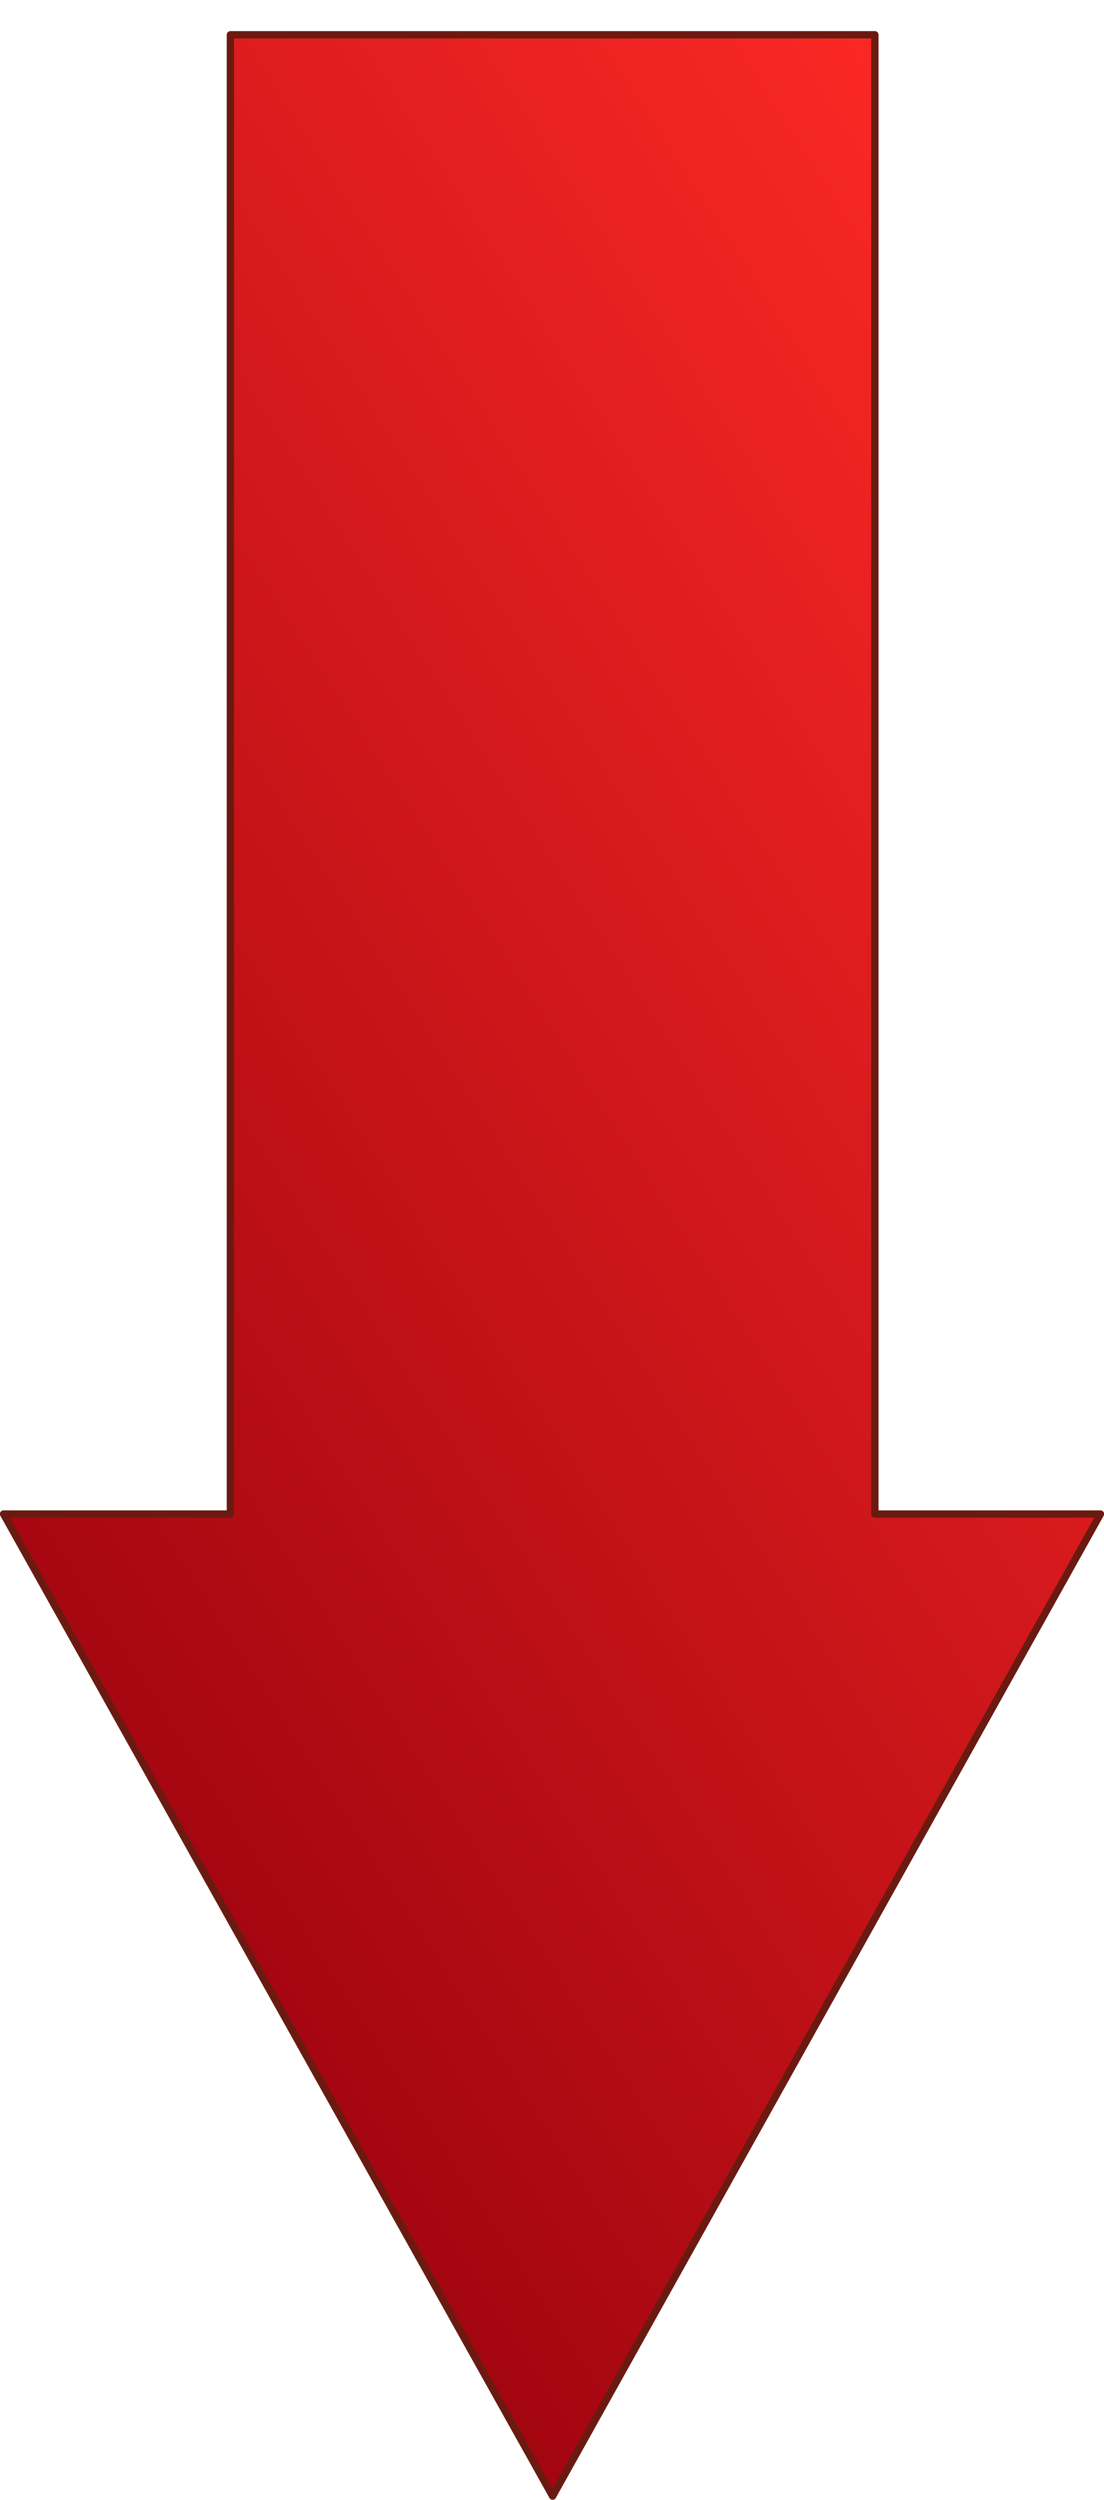 <?xml version="1.0" encoding="utf-8"?>
<!-- Generator: Adobe Illustrator 18.0.0, SVG Export Plug-In . SVG Version: 6.00 Build 0)  -->
<!DOCTYPE svg PUBLIC "-//W3C//DTD SVG 1.1//EN" "http://www.w3.org/Graphics/SVG/1.1/DTD/svg11.dtd">
<svg version="1.1"
	 id="svg1878" xmlns:cc="http://creativecommons.org/ns#" xmlns:sodipodi="http://sodipodi.sourceforge.net/DTD/sodipodi-0.dtd" xmlns:dc="http://purl.org/dc/elements/1.1/" xmlns:svg="http://www.w3.org/2000/svg" xmlns:rdf="http://www.w3.org/1999/02/22-rdf-syntax-ns#" xmlns:inkscape="http://www.inkscape.org/namespaces/inkscape" inkscape:version="0.92.4 (5da689c313, 2019-01-14)" sodipodi:docname="pivot.svg"
	 xmlns="http://www.w3.org/2000/svg" xmlns:xlink="http://www.w3.org/1999/xlink" x="0px" y="0px"
	 viewBox="298.8 -40.3 263.8 596.9" enable-background="new 298.8 -40.3 263.8 596.9" xml:space="preserve">
<sodipodi:namedview  inkscape:cy="18.257" borderopacity="1" bordercolor="#666666" inkscape:cx="13.8885" showgrid="false" inkscape:zoom="6.4632744" objecttolerance="10" pagecolor="#ffffff" gridtolerance="10" guidetolerance="10" id="namedview11" inkscape:window-x="-8" inkscape:window-maximized="1" inkscape:current-layer="svg1878" inkscape:pageopacity="0" inkscape:window-y="-8" inkscape:pageshadow="2" inkscape:window-width="1440" inkscape:window-height="837">
	</sodipodi:namedview>
<g id="layer1" transform="translate(-265.65 -73.096)">
	
		<linearGradient id="path10089_1_" gradientUnits="userSpaceOnUse" x1="420.318" y1="1088.417" x2="435.926" y2="1071.833" gradientTransform="matrix(0 25.661 17.6 0 -18323.389 -10691.062)">
		<stop  offset="0" style="stop-color:#FF2A26"/>
		<stop  offset="1" style="stop-color:#96000D"/>
	</linearGradient>
	<path id="path10089" fill="url(#path10089_1_)" stroke="#6B1A11" stroke-width="1.75" stroke-linejoin="round" d="M827.4,394.3
		h-53.9V41.1h-154v353.2h-54.2l131.2,234.5L827.4,394.3L827.4,394.3z"/>
</g>
</svg>
